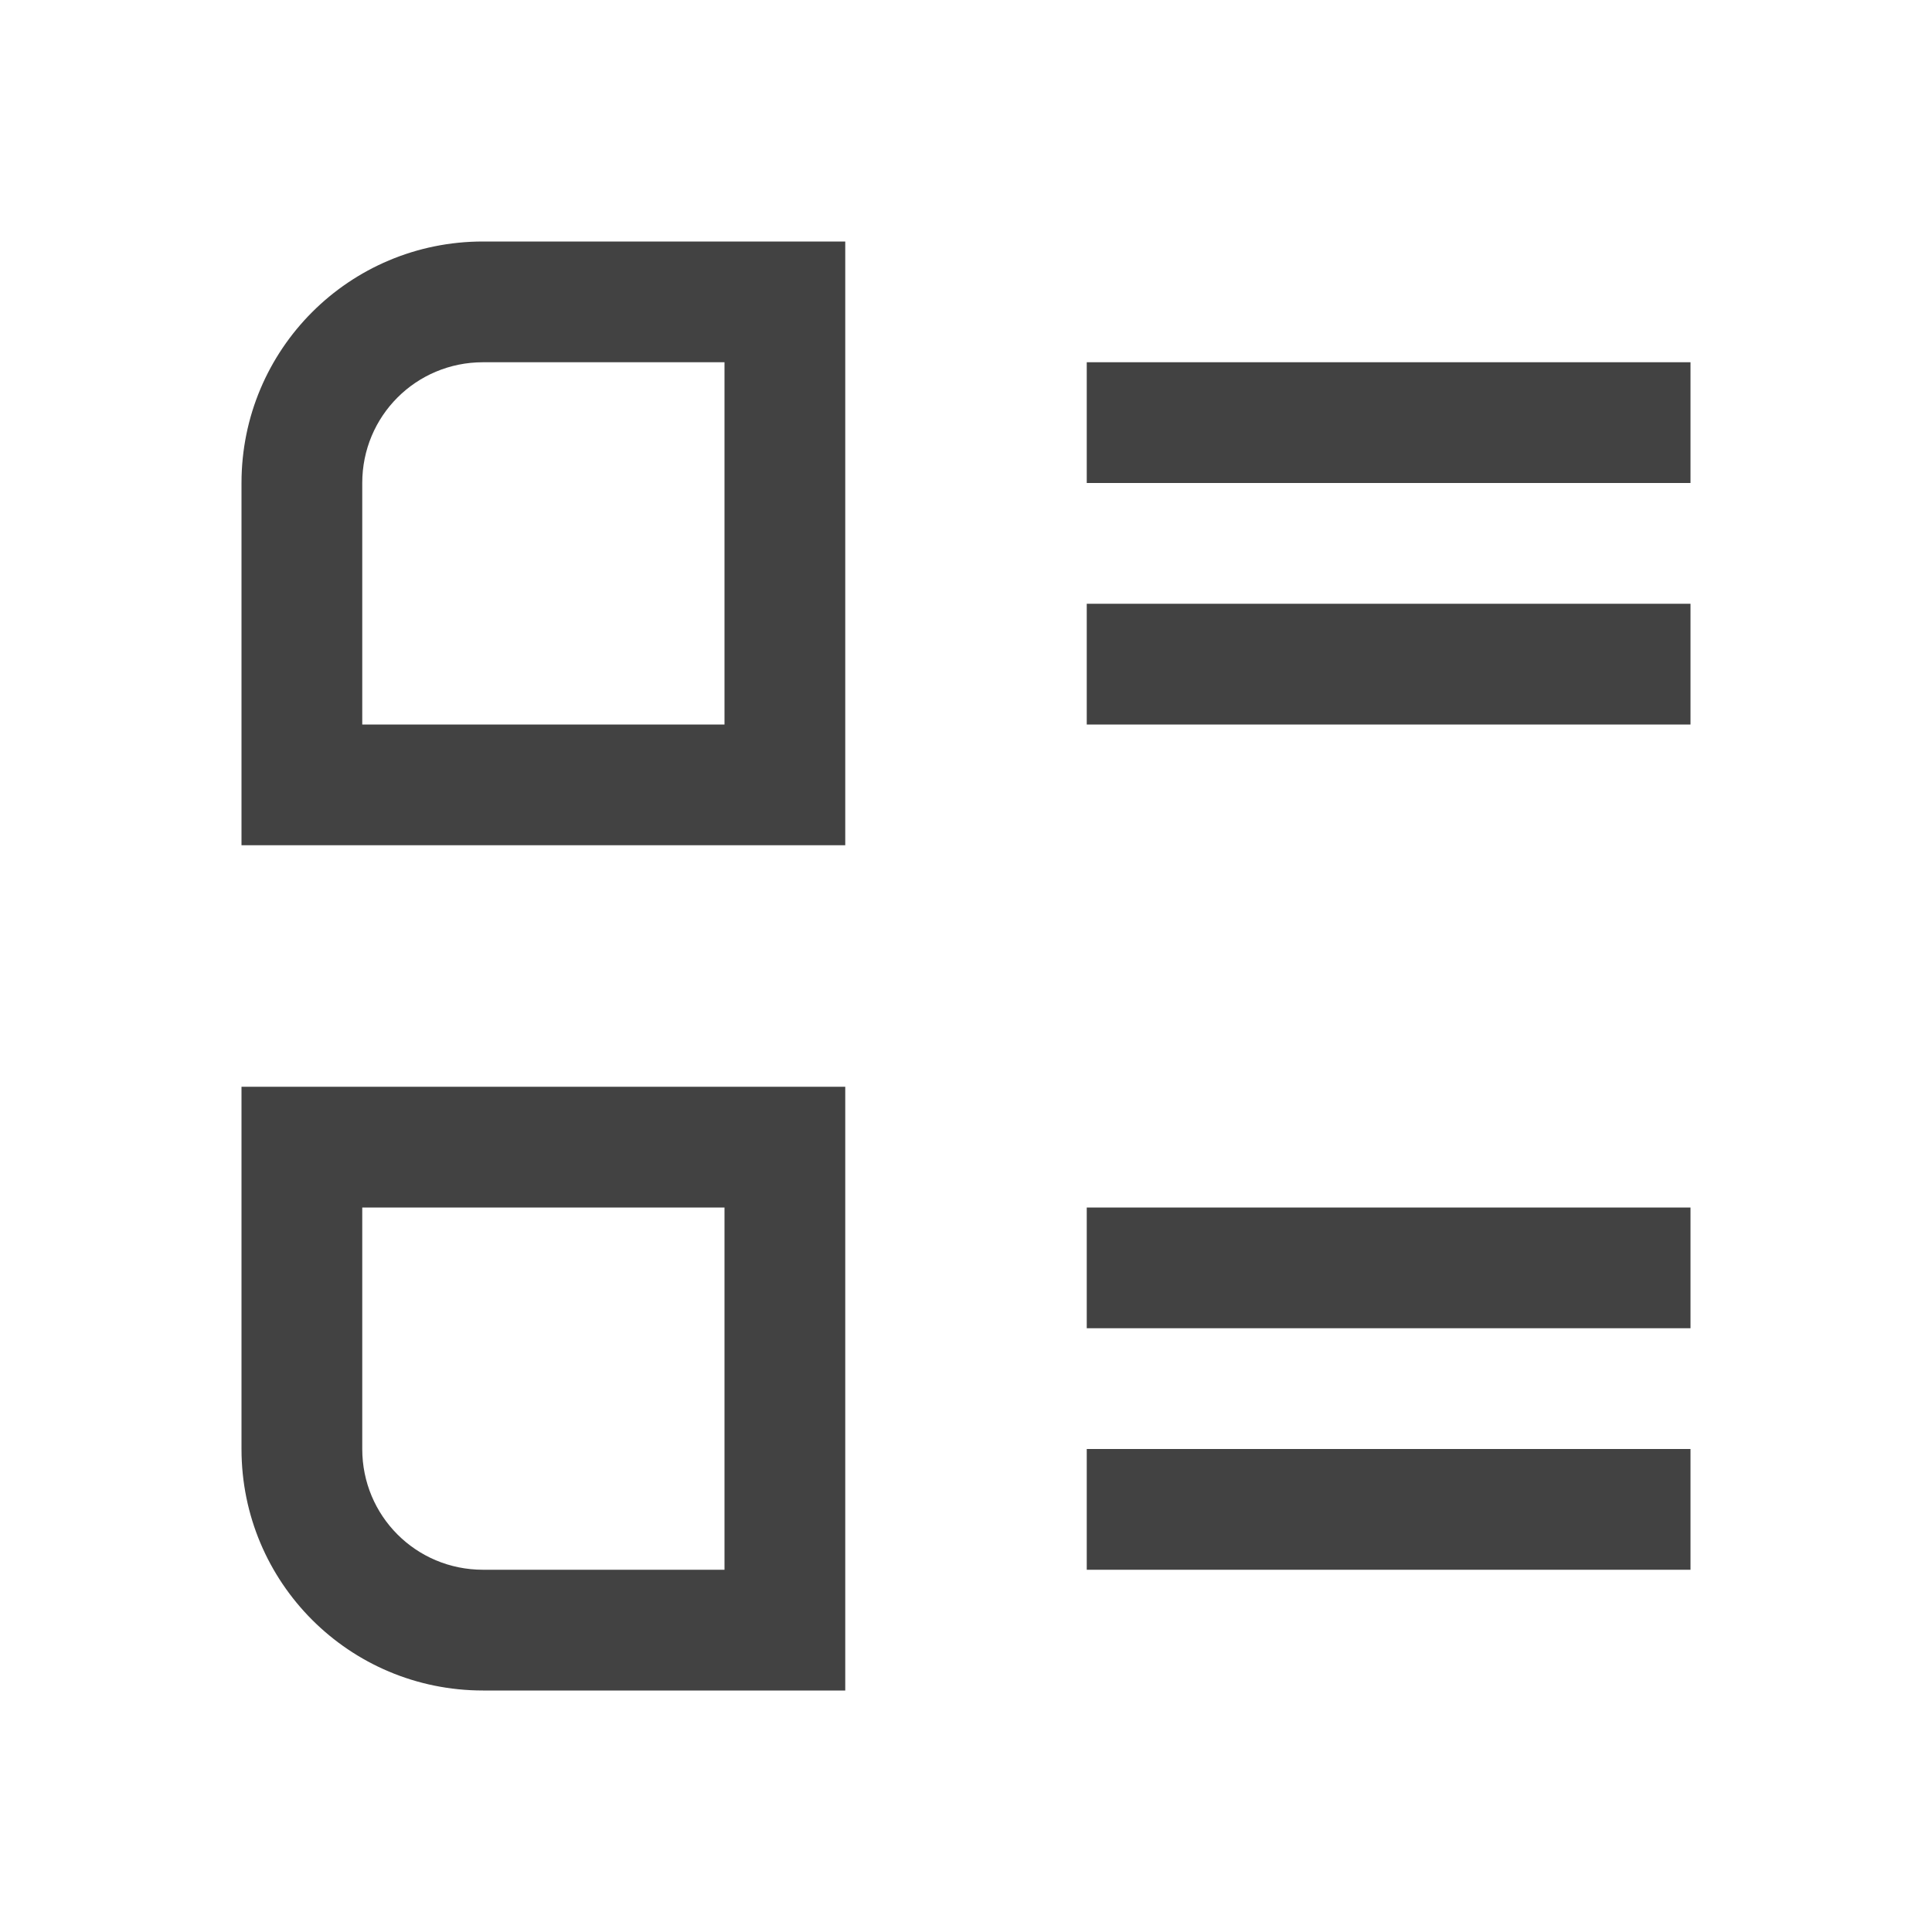 
<svg xmlns="http://www.w3.org/2000/svg" xmlns:xlink="http://www.w3.org/1999/xlink" width="24px" height="24px" viewBox="0 0 24 24" version="1.1">
<g id="surface1">
<defs>
  <style id="current-color-scheme" type="text/css">
   .ColorScheme-Text { color:#424242; } .ColorScheme-Highlight { color:#eeeeee; }
  </style>
 </defs>
<path style="fill:currentColor" class="ColorScheme-Text" d="M 6 3 C 4.34 3 3 4.34 3 6 L 3 10.5 L 10.5 10.5 L 10.5 3 Z M 13.5 4.5 L 13.5 6 L 21 6 L 21 4.5 Z M 6 4.5 L 9 4.5 L 9 9 L 4.5 9 L 4.5 6 C 4.5 5.168 5.168 4.5 6 4.5 Z M 13.5 7.5 L 13.5 9 L 21 9 L 21 7.5 Z M 3 13.5 L 3 18 C 3 19.66 4.34 21 6 21 L 10.5 21 L 10.5 13.5 Z M 13.5 15 L 13.5 16.5 L 21 16.5 L 21 15 Z M 4.5 15 L 9 15 L 9 19.5 L 6 19.5 C 5.168 19.5 4.5 18.832 4.5 18 Z M 13.5 18 L 13.5 19.5 L 21 19.5 L 21 18 Z M 13.5 18 "/>
</g>
</svg>

